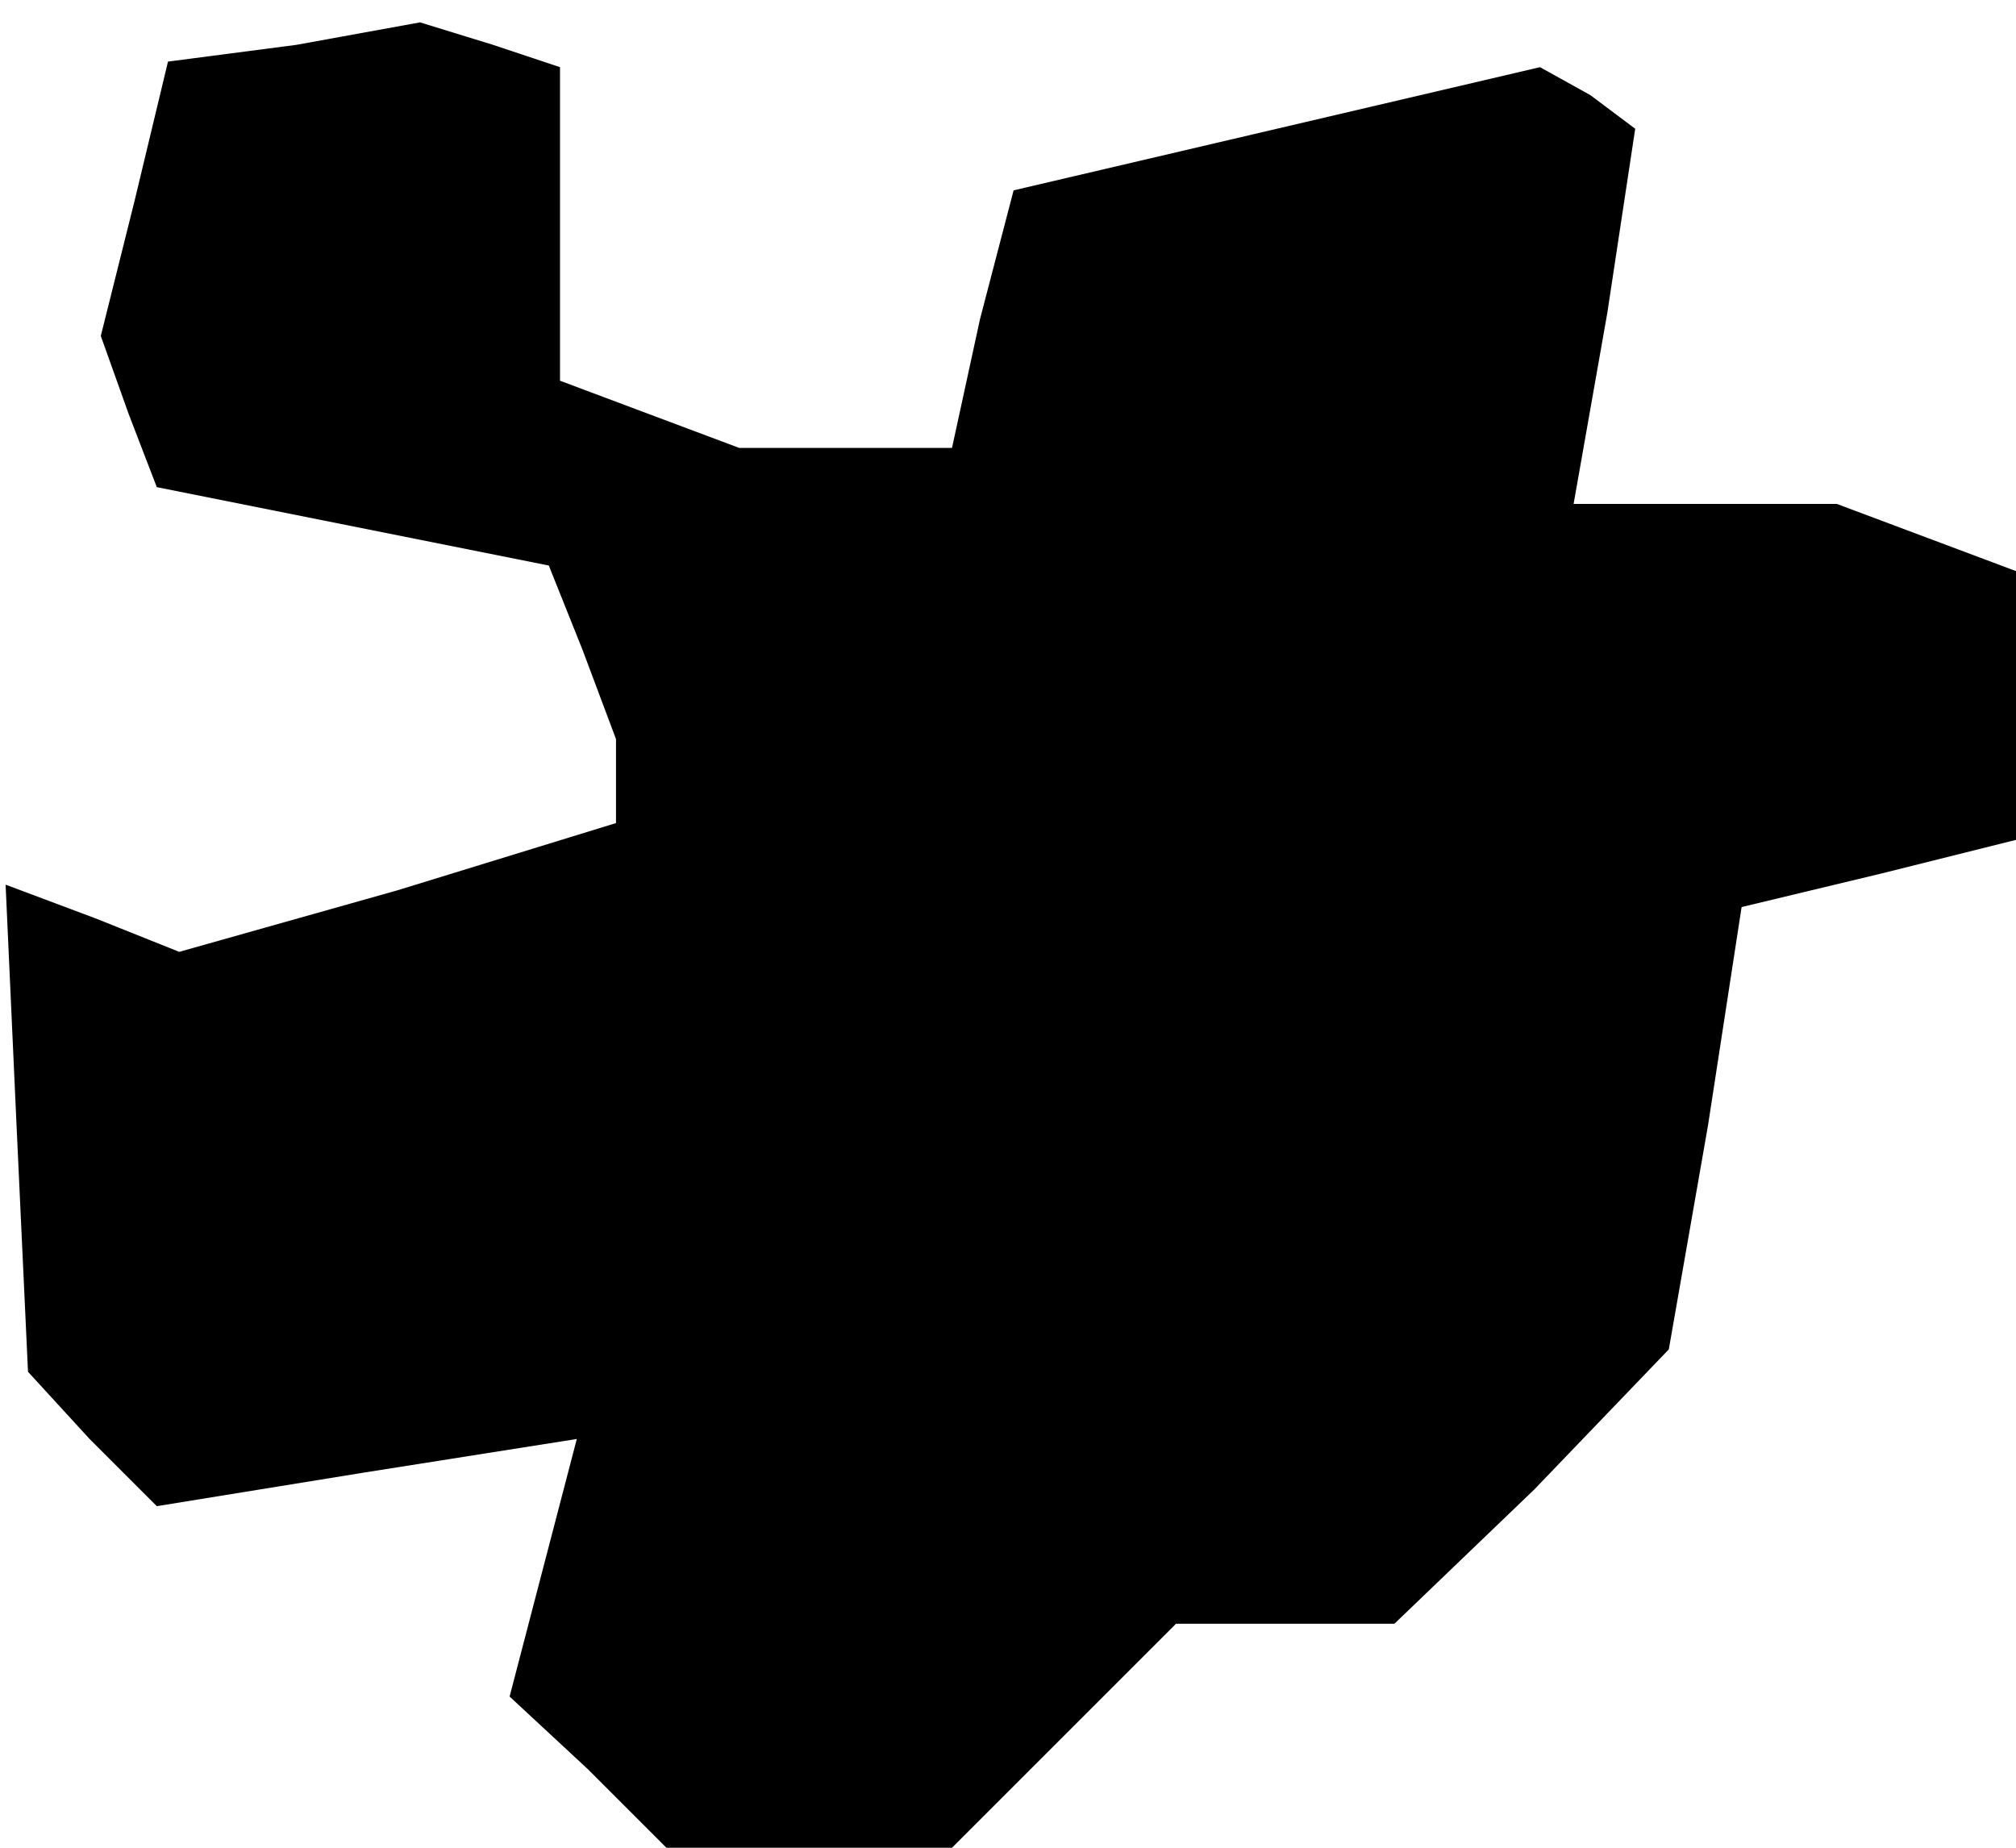 <?xml version="1.0" standalone="no"?>
<!DOCTYPE svg PUBLIC "-//W3C//DTD SVG 20010904//EN"
 "http://www.w3.org/TR/2001/REC-SVG-20010904/DTD/svg10.dtd">
<svg version="1.0" xmlns="http://www.w3.org/2000/svg"
 width="36pt" height="33pt" viewBox="0 0 36 33"
 preserveAspectRatio="xMidYMid meet">
<g transform="translate(0,33) scale(0.1,-0.1)"
fill="#000000" stroke="none">
<path d="M53 322 l-23 -3 -6 -25 -6 -24 5 -14 5 -13 35 -7 35 -7 6 -15 6 -16
0 -7 0 -8 -39 -12 -39 -11 -15 6 -16 6 2 -44 2 -43 11 -12 12 -12 37 6 38 6
-6 -23 -6 -23 14 -13 14 -14 25 0 26 0 20 20 20 20 20 0 19 0 25 24 24 25 7
40 6 39 25 6 24 6 0 24 0 24 -16 6 -16 6 -23 0 -24 0 6 34 5 33 -8 6 -9 5 -47
-11 -47 -11 -6 -23 -5 -23 -19 0 -19 0 -16 6 -16 6 0 28 0 28 -12 4 -13 4 -22
-4z"/>
</g>
</svg>
